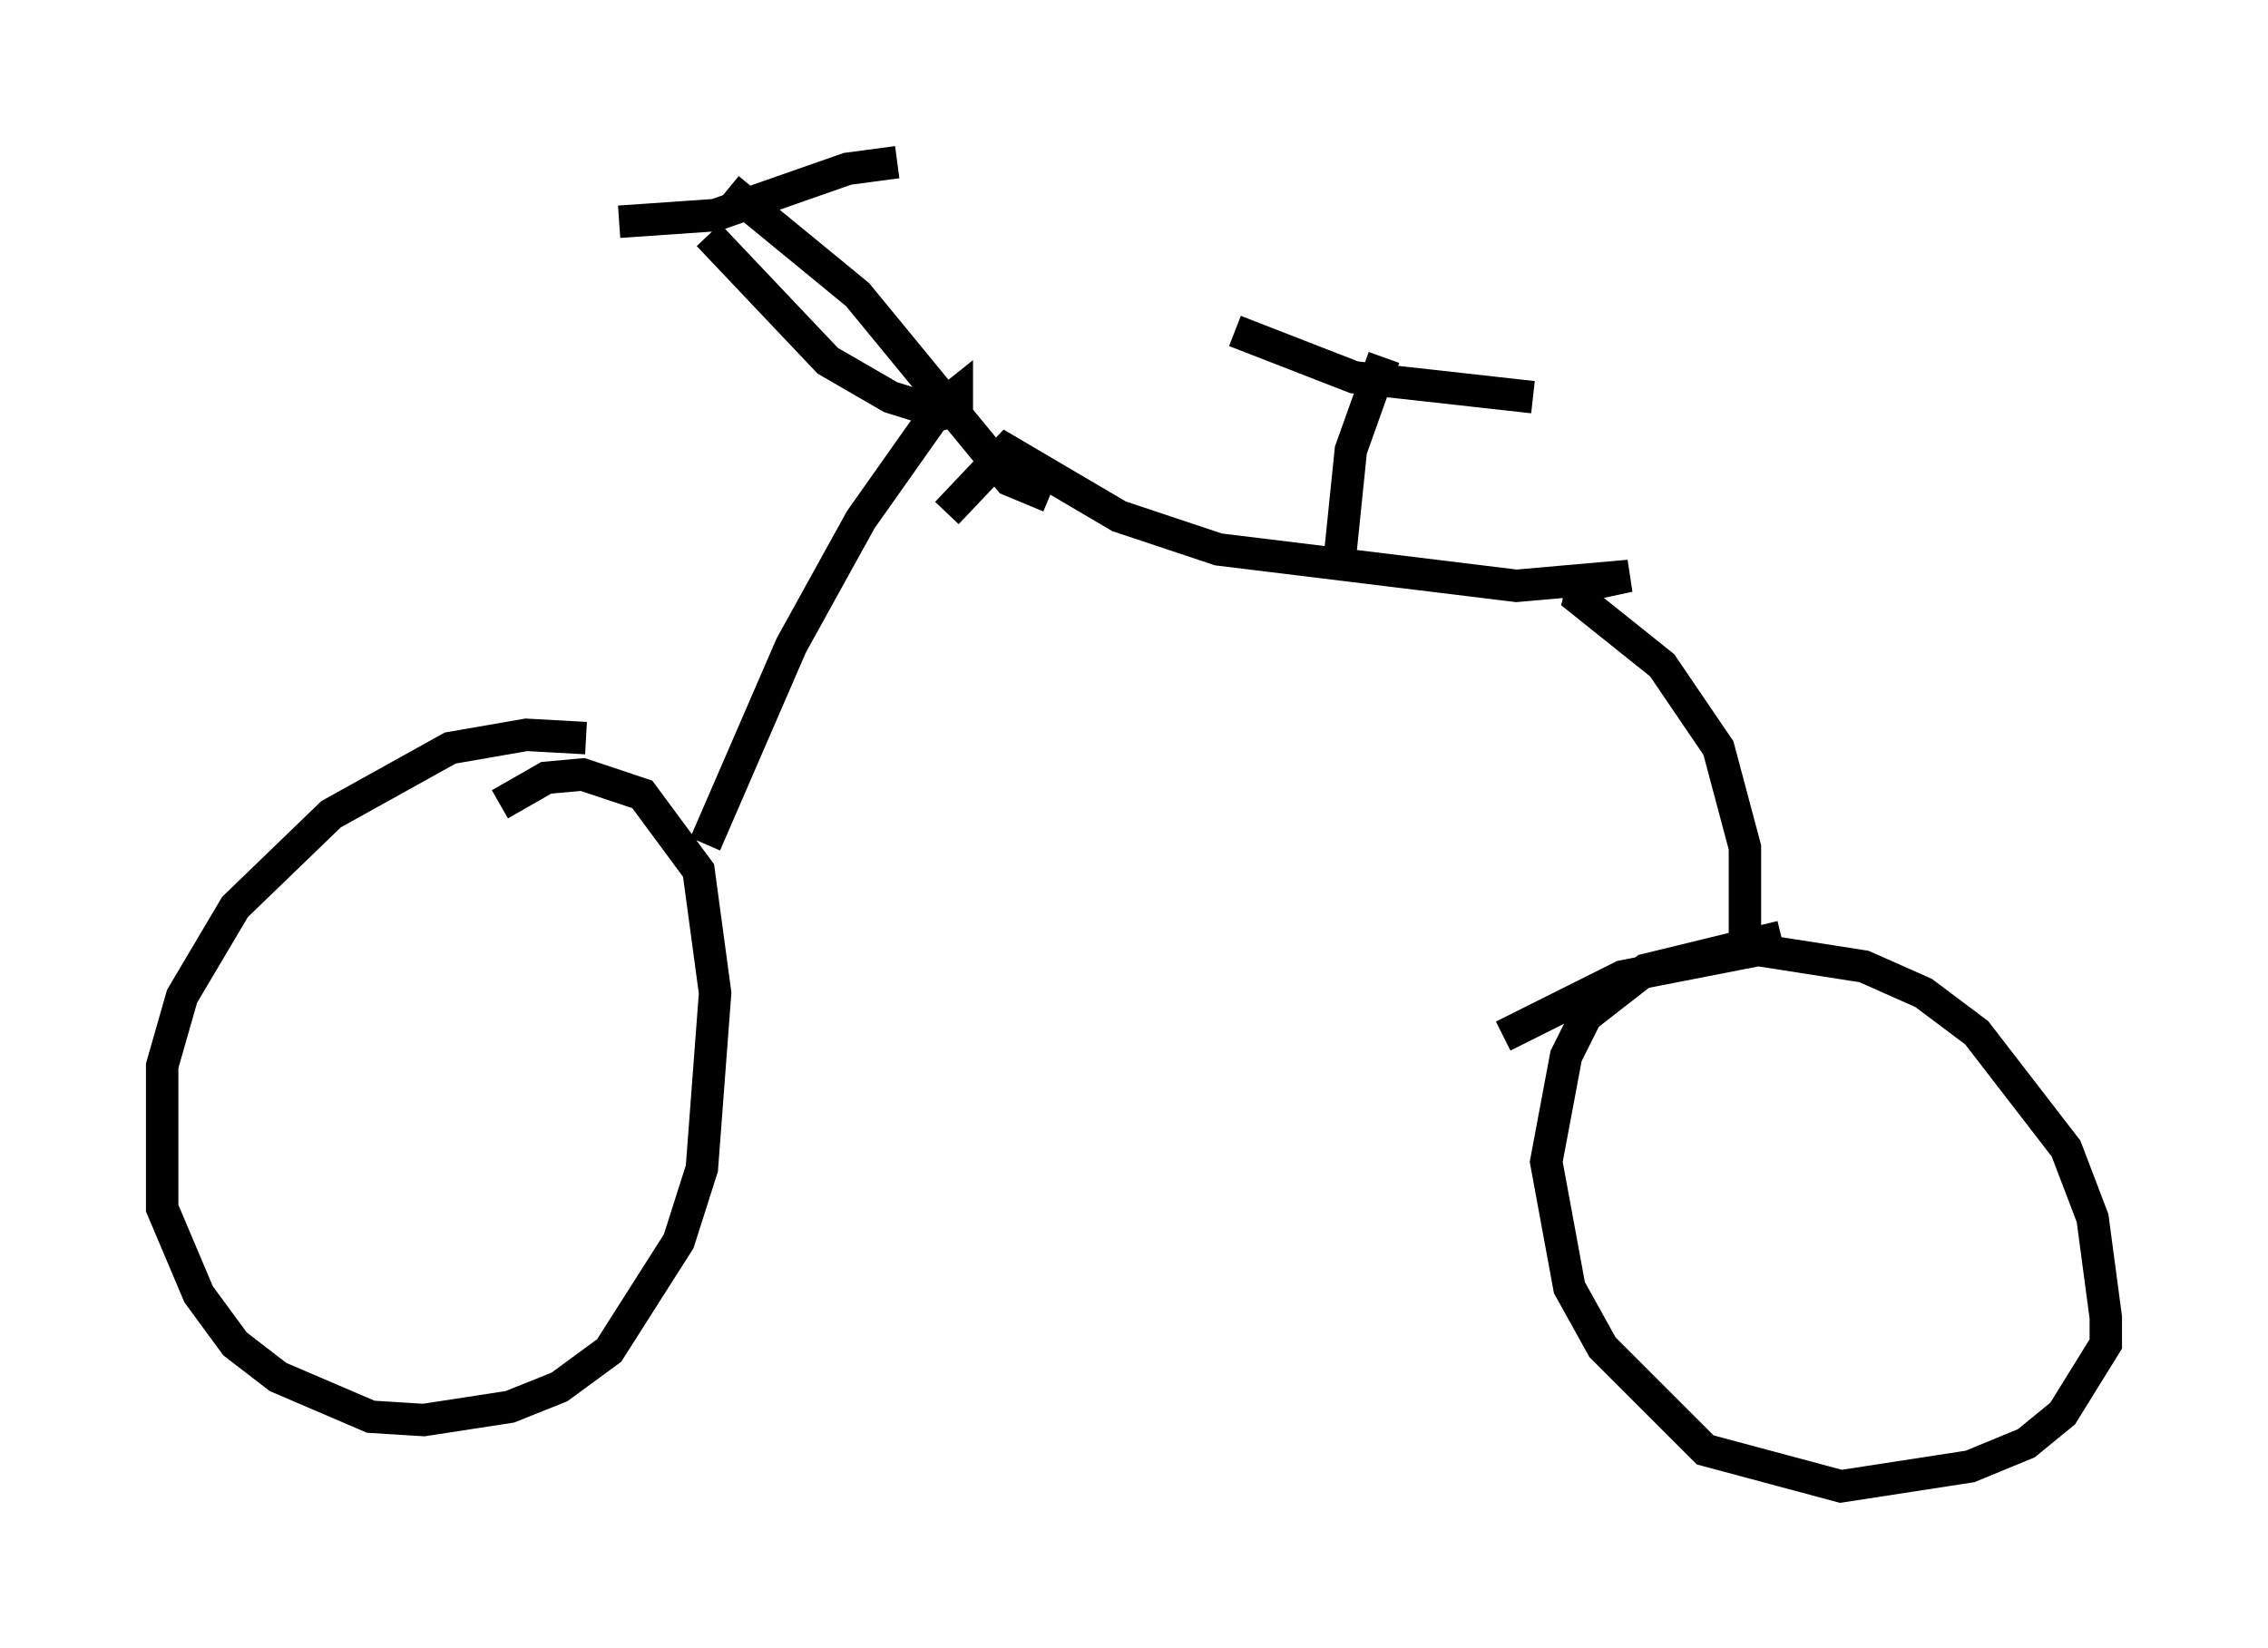 <?xml version="1.0" encoding="utf-8" ?>
<svg baseProfile="full" height="50.834" version="1.1" width="69.924" xmlns="http://www.w3.org/2000/svg" xmlns:ev="http://www.w3.org/2001/xml-events" xmlns:xlink="http://www.w3.org/1999/xlink"><defs /><rect fill="white" height="50.834" width="69.924" x="0" y="0" /><path d="M19.802, 23.375 m-1.735, -0.613 l-1.838, -0.102 -2.348, 0.408 l-3.675, 2.042 -2.96, 2.858 l-1.633, 2.756 -0.613, 2.144 l0.0, 4.39 1.123, 2.654 l1.123, 1.531 1.327, 1.021 l2.858, 1.225 1.633, 0.102 l2.654, -0.408 1.531, -0.613 l1.531, -1.123 2.144, -3.369 l0.715, -2.246 0.408, -5.41 l-0.51, -3.777 -1.735, -2.348 l-1.838, -0.613 -1.123, 0.102 l-1.429, 0.817 m6.329, 1.225 l2.654, -6.125 2.144, -3.879 l2.45, -3.471 0.51, -0.408 l0.0, 0.51 -0.408, 0.102 l-1.633, -0.51 -1.94, -1.123 l-3.675, -3.879 m7.35, 8.575 l1.838, -1.94 3.471, 2.042 l3.063, 1.021 9.188, 1.123 l3.471, -0.306 -1.429, 0.306 l-0.102, 0.408 2.552, 2.042 l1.735, 2.552 0.817, 3.063 l0.0, 3.267 m1.123, -0.51 l-4.185, 1.021 -1.838, 1.429 l-0.613, 1.225 -0.613, 3.267 l0.715, 3.879 1.021, 1.838 l3.165, 3.165 4.185, 1.123 l3.981, -0.613 1.735, -0.715 l1.123, -0.919 1.327, -2.144 l0.0, -0.817 -0.408, -3.063 l-0.817, -2.144 -2.756, -3.573 l-1.633, -1.225 -1.838, -0.817 l-3.267, -0.51 -4.185, 0.817 l-3.675, 1.838 m-5.104, -14.088 l0.408, -3.981 1.021, -2.858 m-4.594, -0.817 l3.675, 1.429 5.513, 0.613 m-14.904, 3.063 l-1.225, -0.51 -4.696, -5.717 l-3.981, -3.267 m-3.369, 1.021 l2.96, -0.204 4.083, -1.429 l1.531, -0.204 " fill="none" stroke="black" stroke-width="1" /></svg>